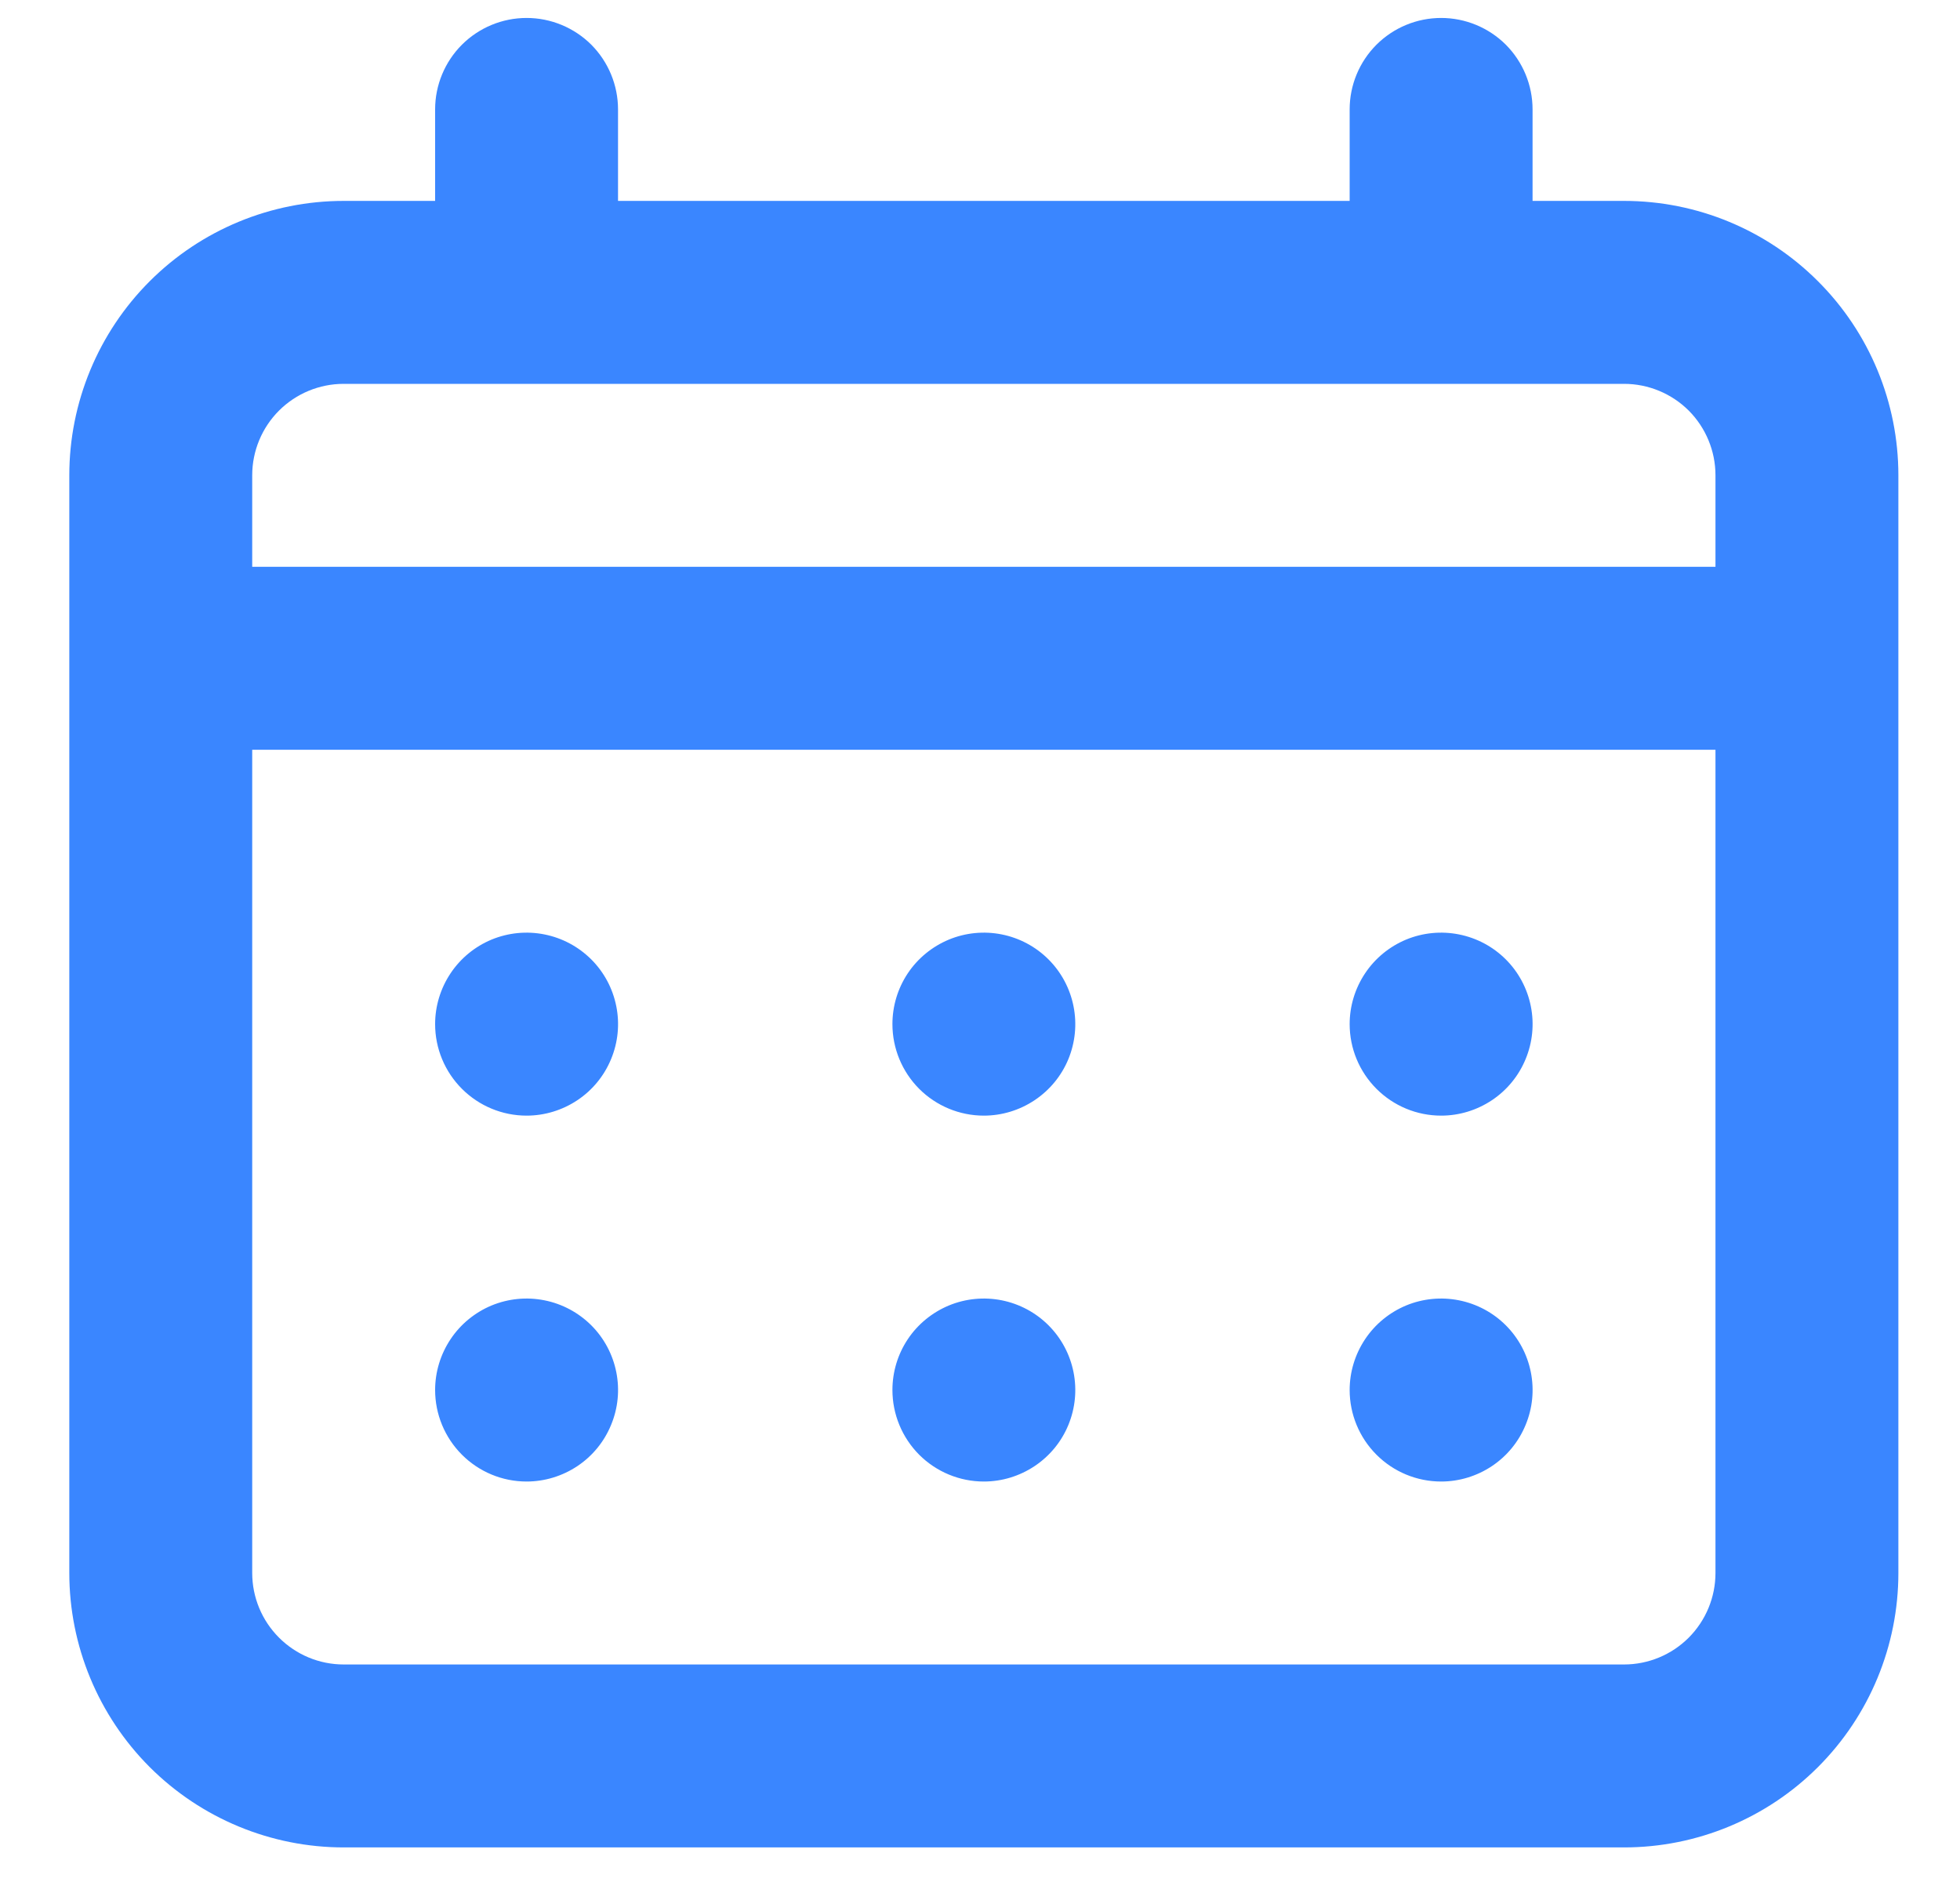 <svg width="25" height="24" viewBox="0 0 25 24" fill="none" xmlns="http://www.w3.org/2000/svg">
<path d="M12.549 14.227C12.78 14.227 13.005 14.158 13.197 14.03C13.389 13.902 13.539 13.72 13.627 13.507C13.715 13.293 13.738 13.059 13.693 12.833C13.648 12.606 13.537 12.398 13.374 12.235C13.211 12.072 13.003 11.961 12.777 11.916C12.551 11.871 12.316 11.894 12.103 11.982C11.89 12.071 11.707 12.22 11.579 12.412C11.451 12.604 11.383 12.829 11.383 13.06C11.383 13.37 11.506 13.666 11.724 13.885C11.943 14.104 12.24 14.227 12.549 14.227ZM18.382 14.227C18.613 14.227 18.838 14.158 19.03 14.03C19.222 13.902 19.371 13.72 19.459 13.507C19.548 13.293 19.571 13.059 19.526 12.833C19.481 12.606 19.37 12.398 19.207 12.235C19.044 12.072 18.836 11.961 18.609 11.916C18.383 11.871 18.148 11.894 17.935 11.982C17.722 12.071 17.54 12.22 17.412 12.412C17.284 12.604 17.215 12.829 17.215 13.06C17.215 13.37 17.338 13.666 17.557 13.885C17.776 14.104 18.072 14.227 18.382 14.227ZM12.549 18.893C12.78 18.893 13.005 18.824 13.197 18.696C13.389 18.568 13.539 18.386 13.627 18.172C13.715 17.959 13.738 17.725 13.693 17.499C13.648 17.272 13.537 17.064 13.374 16.901C13.211 16.738 13.003 16.627 12.777 16.582C12.551 16.537 12.316 16.56 12.103 16.648C11.89 16.737 11.707 16.886 11.579 17.078C11.451 17.27 11.383 17.495 11.383 17.726C11.383 18.035 11.506 18.332 11.724 18.551C11.943 18.77 12.24 18.893 12.549 18.893ZM18.382 18.893C18.613 18.893 18.838 18.824 19.03 18.696C19.222 18.568 19.371 18.386 19.459 18.172C19.548 17.959 19.571 17.725 19.526 17.499C19.481 17.272 19.37 17.064 19.207 16.901C19.044 16.738 18.836 16.627 18.609 16.582C18.383 16.537 18.148 16.56 17.935 16.648C17.722 16.737 17.54 16.886 17.412 17.078C17.284 17.27 17.215 17.495 17.215 17.726C17.215 18.035 17.338 18.332 17.557 18.551C17.776 18.77 18.072 18.893 18.382 18.893ZM6.717 14.227C6.947 14.227 7.173 14.158 7.365 14.03C7.557 13.902 7.706 13.72 7.794 13.507C7.883 13.293 7.906 13.059 7.861 12.833C7.816 12.606 7.705 12.398 7.542 12.235C7.378 12.072 7.171 11.961 6.944 11.916C6.718 11.871 6.484 11.894 6.27 11.982C6.057 12.071 5.875 12.22 5.747 12.412C5.619 12.604 5.55 12.829 5.55 13.06C5.55 13.37 5.673 13.666 5.892 13.885C6.111 14.104 6.407 14.227 6.717 14.227ZM20.715 2.562H19.548V1.395C19.548 1.086 19.425 0.789 19.207 0.57C18.988 0.352 18.691 0.229 18.382 0.229C18.072 0.229 17.776 0.352 17.557 0.57C17.338 0.789 17.215 1.086 17.215 1.395V2.562H7.883V1.395C7.883 1.086 7.76 0.789 7.542 0.57C7.323 0.352 7.026 0.229 6.717 0.229C6.407 0.229 6.111 0.352 5.892 0.57C5.673 0.789 5.55 1.086 5.55 1.395V2.562H4.384C3.456 2.562 2.566 2.93 1.909 3.587C1.253 4.243 0.884 5.133 0.884 6.061V20.059C0.884 20.987 1.253 21.877 1.909 22.534C2.566 23.19 3.456 23.559 4.384 23.559H20.715C21.643 23.559 22.533 23.19 23.189 22.534C23.846 21.877 24.214 20.987 24.214 20.059V6.061C24.214 5.133 23.846 4.243 23.189 3.587C22.533 2.93 21.643 2.562 20.715 2.562ZM21.881 20.059C21.881 20.369 21.758 20.665 21.54 20.884C21.321 21.103 21.024 21.226 20.715 21.226H4.384C4.074 21.226 3.778 21.103 3.559 20.884C3.34 20.665 3.217 20.369 3.217 20.059V9.561H21.881V20.059ZM21.881 7.228H3.217V6.061C3.217 5.752 3.34 5.455 3.559 5.236C3.778 5.018 4.074 4.895 4.384 4.895H20.715C21.024 4.895 21.321 5.018 21.54 5.236C21.758 5.455 21.881 5.752 21.881 6.061V7.228ZM6.717 18.893C6.947 18.893 7.173 18.824 7.365 18.696C7.557 18.568 7.706 18.386 7.794 18.172C7.883 17.959 7.906 17.725 7.861 17.499C7.816 17.272 7.705 17.064 7.542 16.901C7.378 16.738 7.171 16.627 6.944 16.582C6.718 16.537 6.484 16.56 6.27 16.648C6.057 16.737 5.875 16.886 5.747 17.078C5.619 17.27 5.55 17.495 5.55 17.726C5.55 18.035 5.673 18.332 5.892 18.551C6.111 18.77 6.407 18.893 6.717 18.893Z" fill="#3A86FF"/>
</svg>

